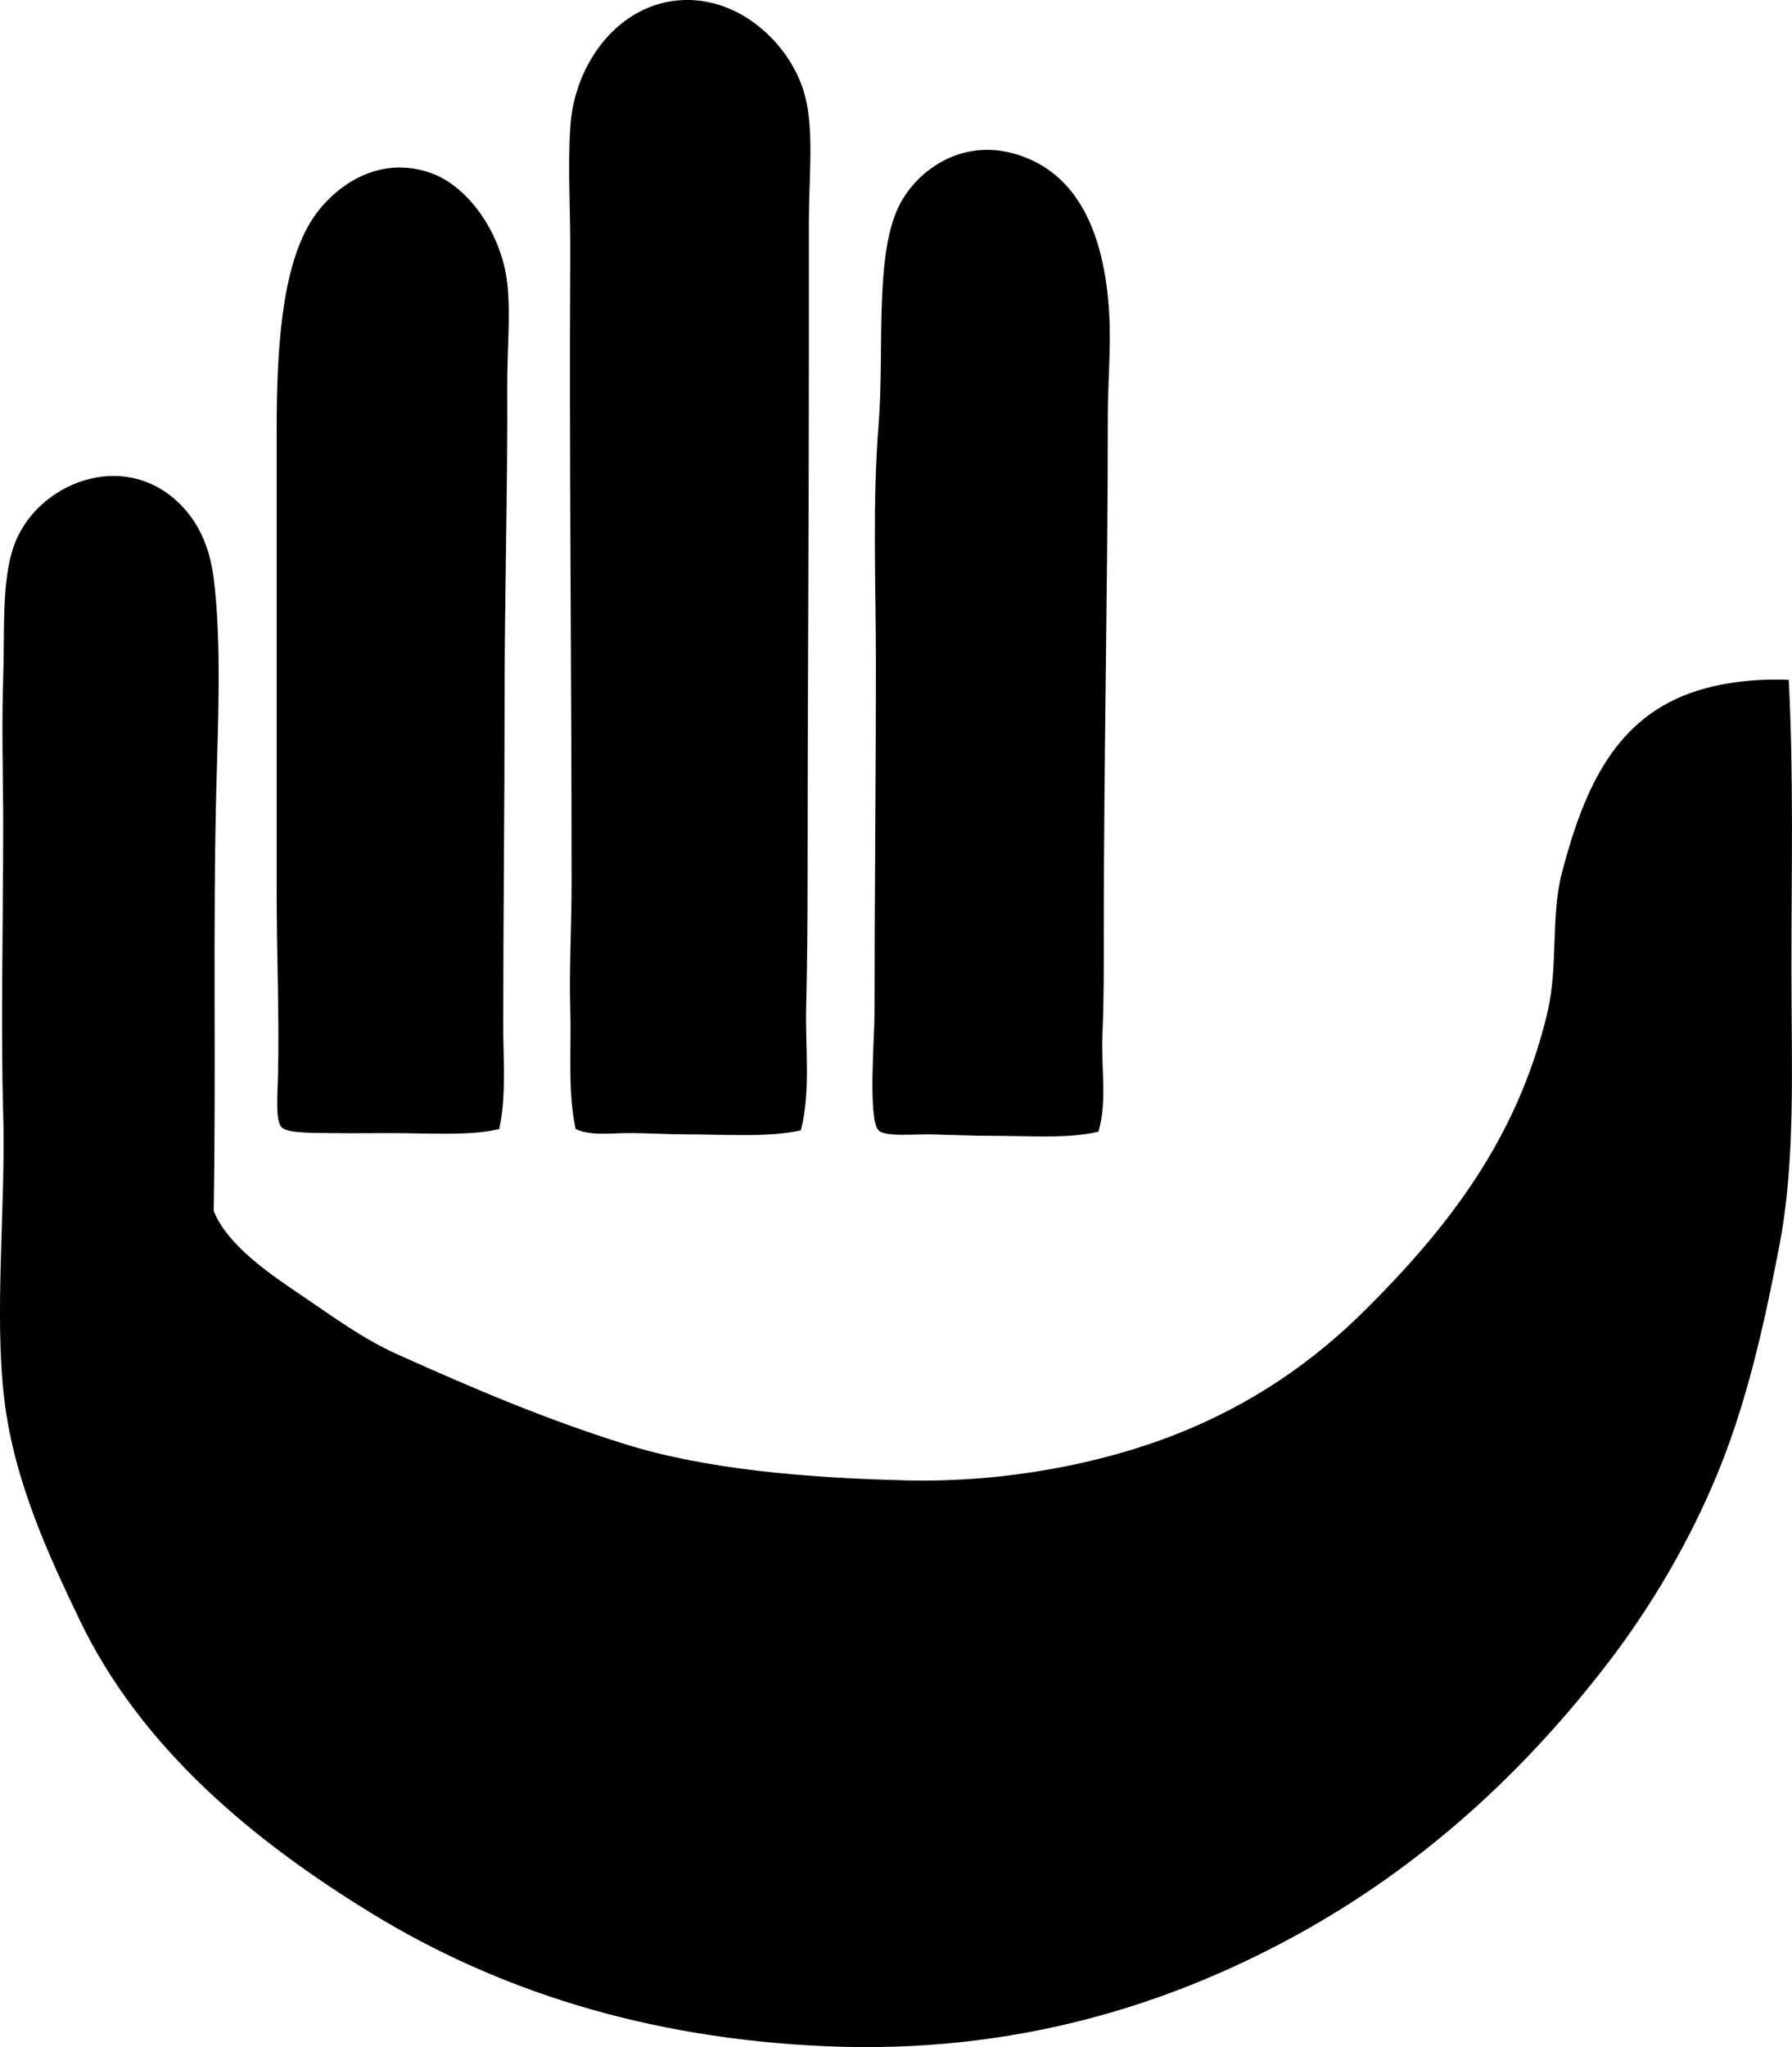 <?xml version="1.0" encoding="iso-8859-1"?>
<!-- Generator: Adobe Illustrator 19.2.0, SVG Export Plug-In . SVG Version: 6.00 Build 0)  -->
<svg version="1.1" xmlns="http://www.w3.org/2000/svg" xmlns:xlink="http://www.w3.org/1999/xlink" x="0px" y="0px"
	 viewBox="0 0 66.33 75.752" style="enable-background:new 0 0 66.33 75.752;" xml:space="preserve">
<g id="Refolit">
	<path style="fill-rule:evenodd;clip-rule:evenodd;" d="M29.642,41.83c-1.227,0.268-2.755,0.148-4.218,0.148
		c-0.714,0-1.436-0.049-2.133-0.049c-0.697,0-1.417,0.113-1.985-0.149c-0.298-1.4-0.156-2.894-0.198-4.418
		c-0.043-1.535,0.049-3.127,0.049-4.713c0-7.775-0.091-15.631-0.049-23.271c0.008-1.57-0.093-3.146,0-4.664
		c0.148-2.426,1.854-4.644,4.217-4.713c2.208-0.064,4,1.766,4.466,3.523c0.35,1.318,0.149,3.022,0.149,4.713
		c0,1.572,0,3.367,0,4.912c0,6.353-0.049,12.928-0.049,19.303c0,1.611-0.011,3.195-0.05,4.762
		C29.801,38.783,30.019,40.369,29.642,41.83z"/>
	<path style="fill-rule:evenodd;clip-rule:evenodd;" d="M40.657,41.879c-1.141,0.268-2.518,0.15-4.118,0.15
		c-0.577,0-1.344-0.035-2.084-0.051c-0.624-0.012-1.688,0.1-1.935-0.148c-0.401-0.4-0.149-3.518-0.149-4.316
		c0-4.336,0.05-8.367,0.05-13c0-2.84-0.133-5.941,0.099-8.783c0.219-2.678-0.158-6.236,0.744-8.088
		c0.628-1.289,2.234-2.478,4.168-1.984c2.444,0.623,3.443,2.951,3.622,5.904c0.077,1.266-0.05,2.566-0.05,3.871
		c0,6.283-0.148,12.684-0.148,19.103c0,1.258,0.007,2.508-0.05,3.721C40.748,39.492,40.995,40.734,40.657,41.879z"/>
	<path style="fill-rule:evenodd;clip-rule:evenodd;" d="M18.478,41.781c-1.099,0.262-2.534,0.147-4.119,0.149
		c-0.612,0-1.26,0.01-2.034,0c-0.57-0.008-1.649,0.018-1.885-0.199c-0.256-0.234-0.168-1.154-0.149-1.984
		c0.049-2.111-0.05-4.51-0.05-6.6c0-5.906,0-11.49,0-17.268c0-2.971,0.19-5.894,1.241-7.641c0.713-1.186,2.399-2.566,4.465-1.836
		c1.435,0.508,2.627,2.295,2.828,4.068c0.132,1.16-0.007,2.478,0,3.82c0.02,3.84-0.099,7.76-0.099,11.711
		c0,4.039-0.049,7.932-0.049,11.957C18.627,39.269,18.744,40.562,18.478,41.781z"/>
	<path style="fill-rule:evenodd;clip-rule:evenodd;" d="M66.21,25.158c0.185,3.59,0.099,7.104,0.099,10.668
		c0,3.631,0.163,7.1-0.447,10.272c-0.604,3.148-1.252,5.943-2.332,8.533c-1.027,2.467-2.421,4.824-3.969,6.848
		c-3.081,4.027-6.856,7.541-11.561,10.123c-4.634,2.541-10.386,4.43-17.466,4.117c-6.656-0.293-12.168-2.096-16.771-4.912
		c-4.346-2.658-8.537-6.105-10.817-10.865c-1.134-2.369-2.404-5.088-2.778-8.088c-0.399-3.197,0.05-7.236-0.05-10.668
		c-0.092-3.148,0-7.055,0-10.767c0-1.649-0.062-3.512,0-5.309c0.06-1.723-0.068-3.6,0.397-4.912
		c0.818-2.312,4.063-3.629,6.153-1.539c0.692,0.691,1.095,1.596,1.24,2.729c0.302,2.353,0.159,5.482,0.099,7.791
		c-0.133,5.125-0.005,10.486-0.099,15.629c0.496,1.254,2.068,2.33,3.176,3.076c1.252,0.846,2.354,1.664,3.622,2.232
		c2.814,1.264,5.447,2.391,8.435,3.326c2.999,0.938,6.737,1.25,10.42,1.34c3.674,0.086,7.23-0.633,9.923-1.687
		c2.815-1.104,5.112-2.682,7.096-4.664c2.963-2.963,5.581-6.25,6.698-10.967c0.408-1.719,0.108-3.553,0.546-5.209
		c0.833-3.158,2.004-5.752,5.011-6.699C63.837,25.24,65.032,25.109,66.21,25.158z"/>
</g>
<g id="Layer_1">
</g>
</svg>
